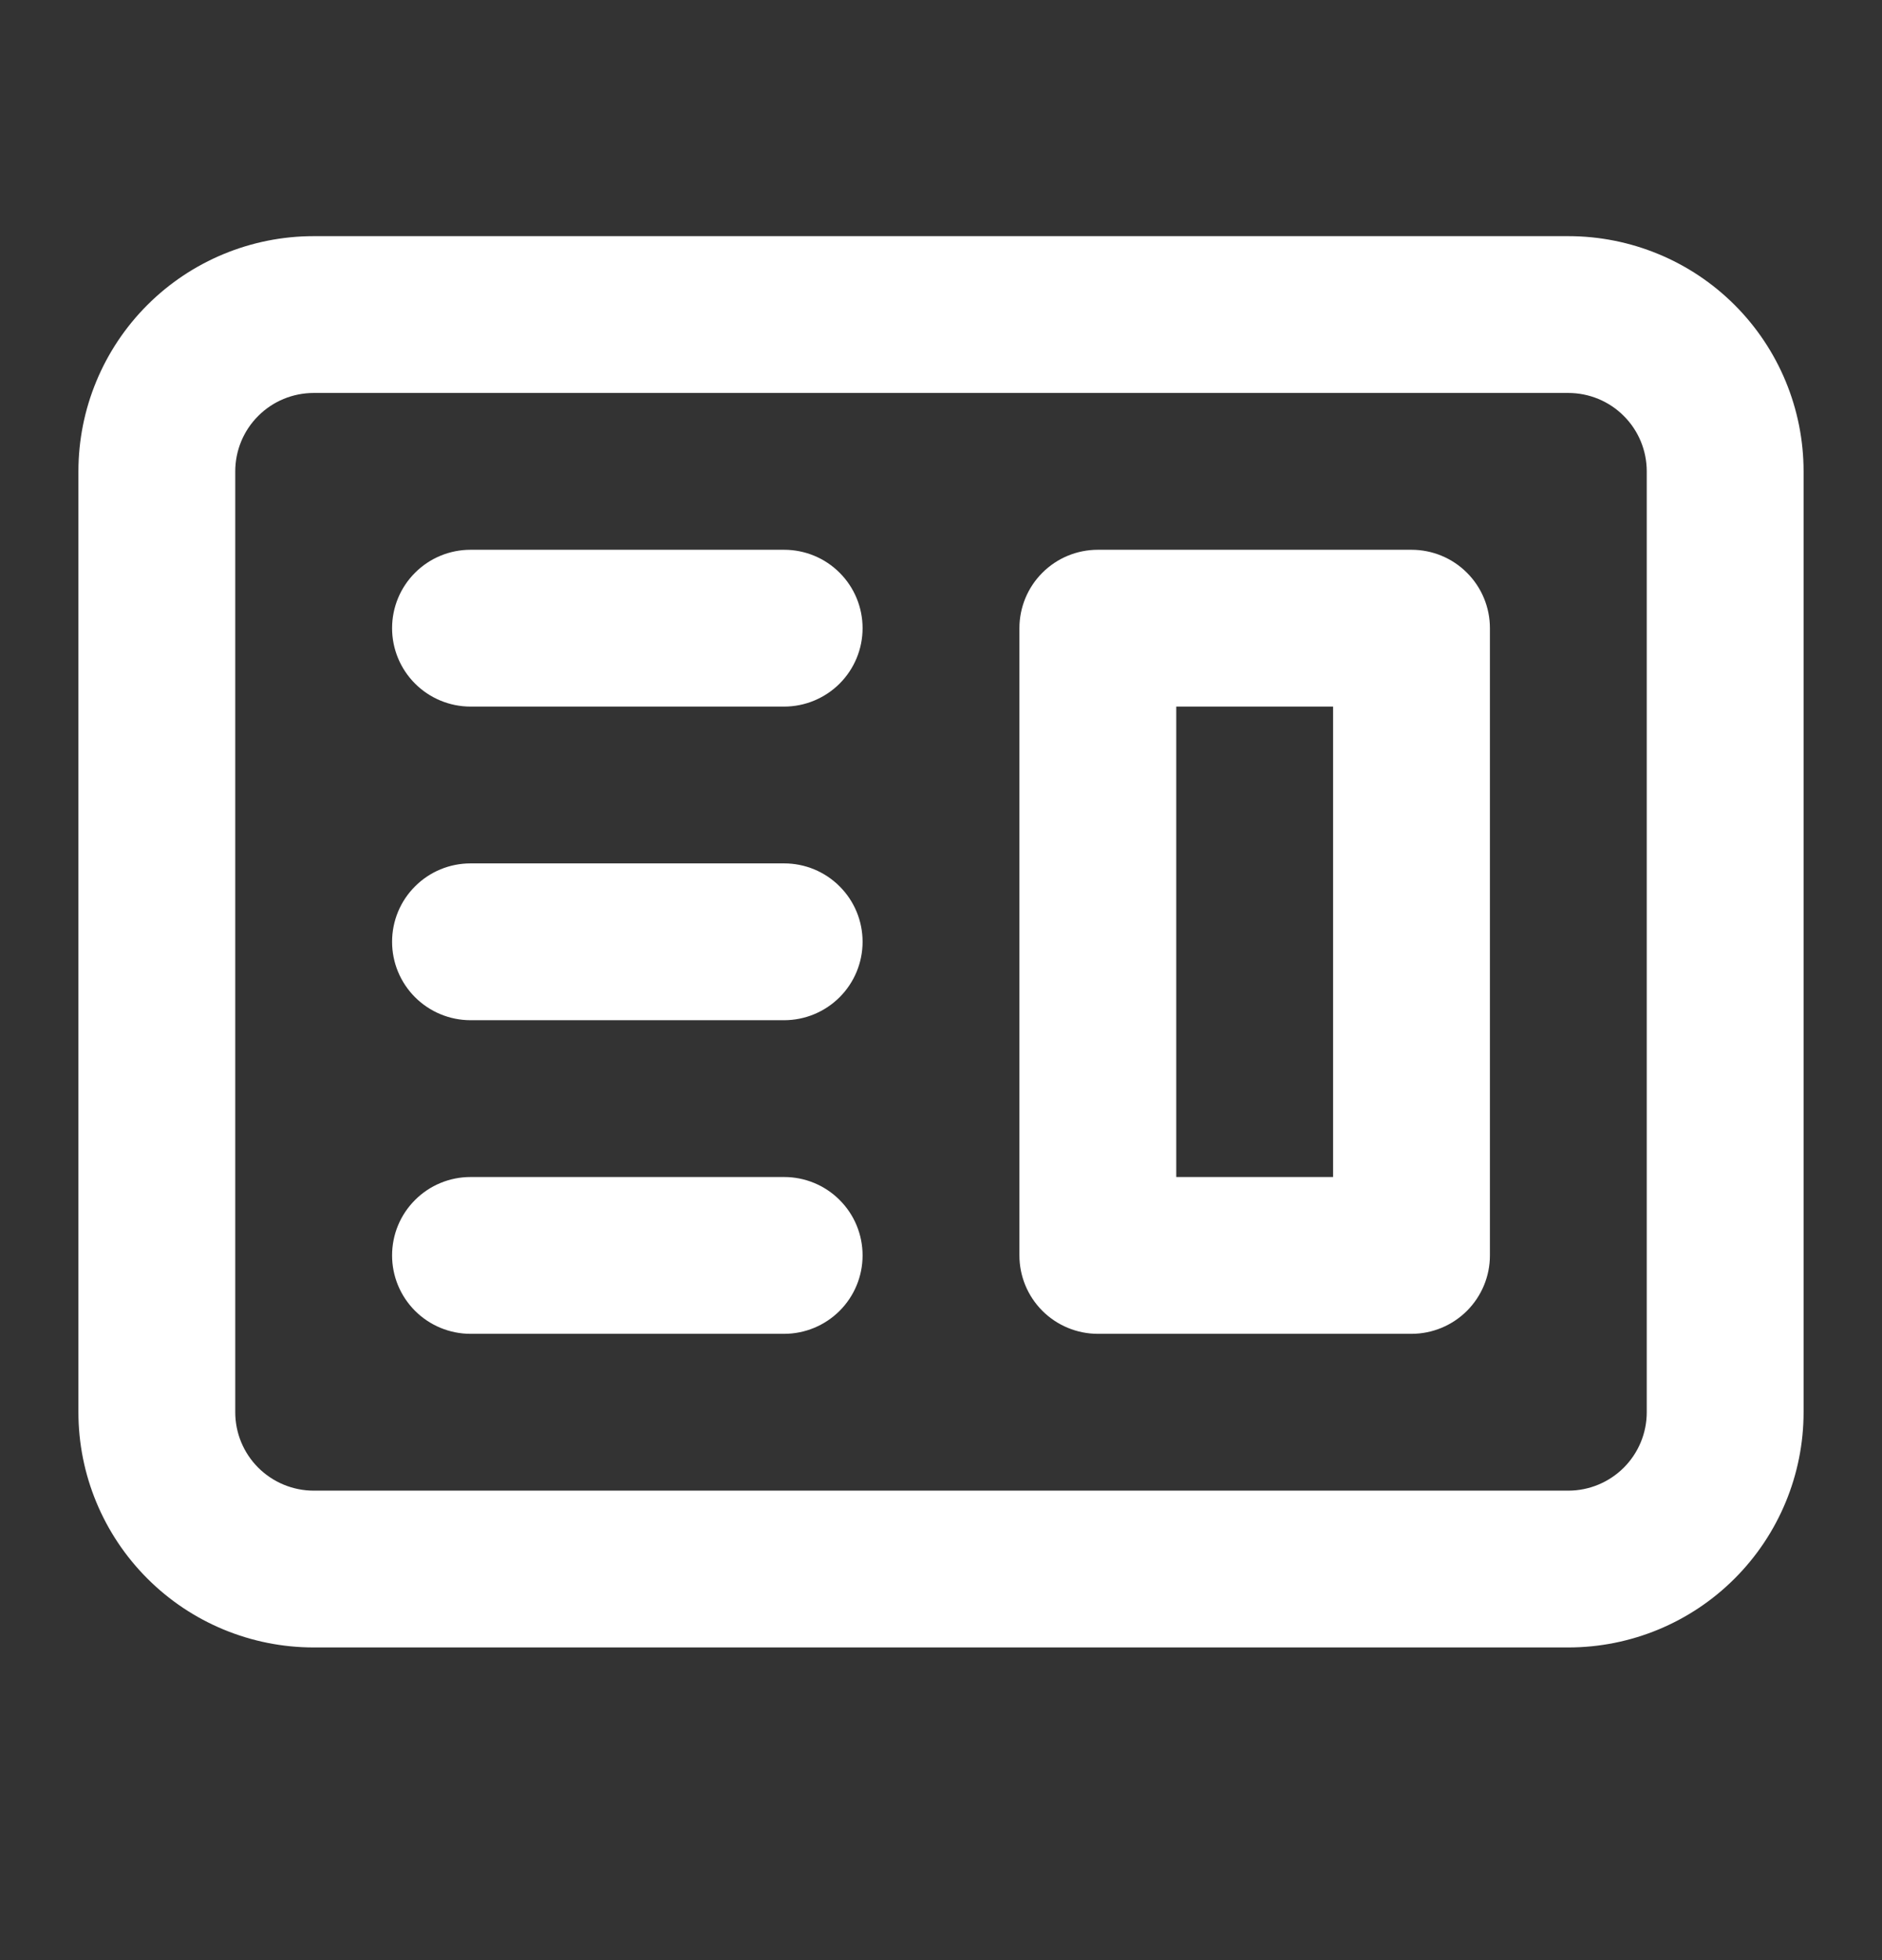 <svg width="24" height="25" viewBox="0 0 24 25" fill="none" xmlns="http://www.w3.org/2000/svg">
<rect x="0" y="0" width="24" height="25" fill="#333333" stroke="none"/>
<path fill-rule="evenodd" clip-rule="evenodd" d="M14 7.012C13.735 7.012 13.48 7.117 13.293 7.305C13.105 7.492 13 7.747 13 8.012V16.012C13 16.277 13.105 16.531 13.293 16.719C13.48 16.906 13.735 17.012 14 17.012H18C18.265 17.012 18.52 16.906 18.707 16.719C18.895 16.531 19 16.277 19 16.012V8.012C19 7.747 18.895 7.492 18.707 7.305C18.52 7.117 18.265 7.012 18 7.012H14ZM17 9.012H15V15.012H17V9.012Z" fill="white"/>
<path d="M6 7.012C5.735 7.012 5.48 7.117 5.293 7.305C5.105 7.492 5 7.747 5 8.012C5 8.277 5.105 8.531 5.293 8.719C5.48 8.906 5.735 9.012 6 9.012H10C10.265 9.012 10.52 8.906 10.707 8.719C10.895 8.531 11 8.277 11 8.012C11 7.747 10.895 7.492 10.707 7.305C10.52 7.117 10.265 7.012 10 7.012H6ZM6 11.012C5.735 11.012 5.48 11.117 5.293 11.305C5.105 11.492 5 11.746 5 12.012C5 12.277 5.105 12.531 5.293 12.719C5.48 12.906 5.735 13.012 6 13.012H10C10.265 13.012 10.52 12.906 10.707 12.719C10.895 12.531 11 12.277 11 12.012C11 11.746 10.895 11.492 10.707 11.305C10.52 11.117 10.265 11.012 10 11.012H6ZM5 16.012C5 15.746 5.105 15.492 5.293 15.305C5.48 15.117 5.735 15.012 6 15.012H10C10.265 15.012 10.52 15.117 10.707 15.305C10.895 15.492 11 15.746 11 16.012C11 16.277 10.895 16.531 10.707 16.719C10.52 16.906 10.265 17.012 10 17.012H6C5.735 17.012 5.48 16.906 5.293 16.719C5.105 16.531 5 16.277 5 16.012Z" fill="white"/>
<path fill-rule="evenodd" clip-rule="evenodd" d="M4 3.012C3.204 3.012 2.441 3.328 1.879 3.89C1.316 4.453 1 5.216 1 6.012V18.012C1 18.807 1.316 19.57 1.879 20.133C2.441 20.696 3.204 21.012 4 21.012H20C20.796 21.012 21.559 20.696 22.121 20.133C22.684 19.57 23 18.807 23 18.012V6.012C23 5.216 22.684 4.453 22.121 3.89C21.559 3.328 20.796 3.012 20 3.012H4ZM20 5.012H4C3.735 5.012 3.48 5.117 3.293 5.305C3.105 5.492 3 5.747 3 6.012V18.012C3 18.277 3.105 18.531 3.293 18.719C3.48 18.906 3.735 19.012 4 19.012H20C20.265 19.012 20.52 18.906 20.707 18.719C20.895 18.531 21 18.277 21 18.012V6.012C21 5.747 20.895 5.492 20.707 5.305C20.52 5.117 20.265 5.012 20 5.012Z" fill="white"/>
</svg>
